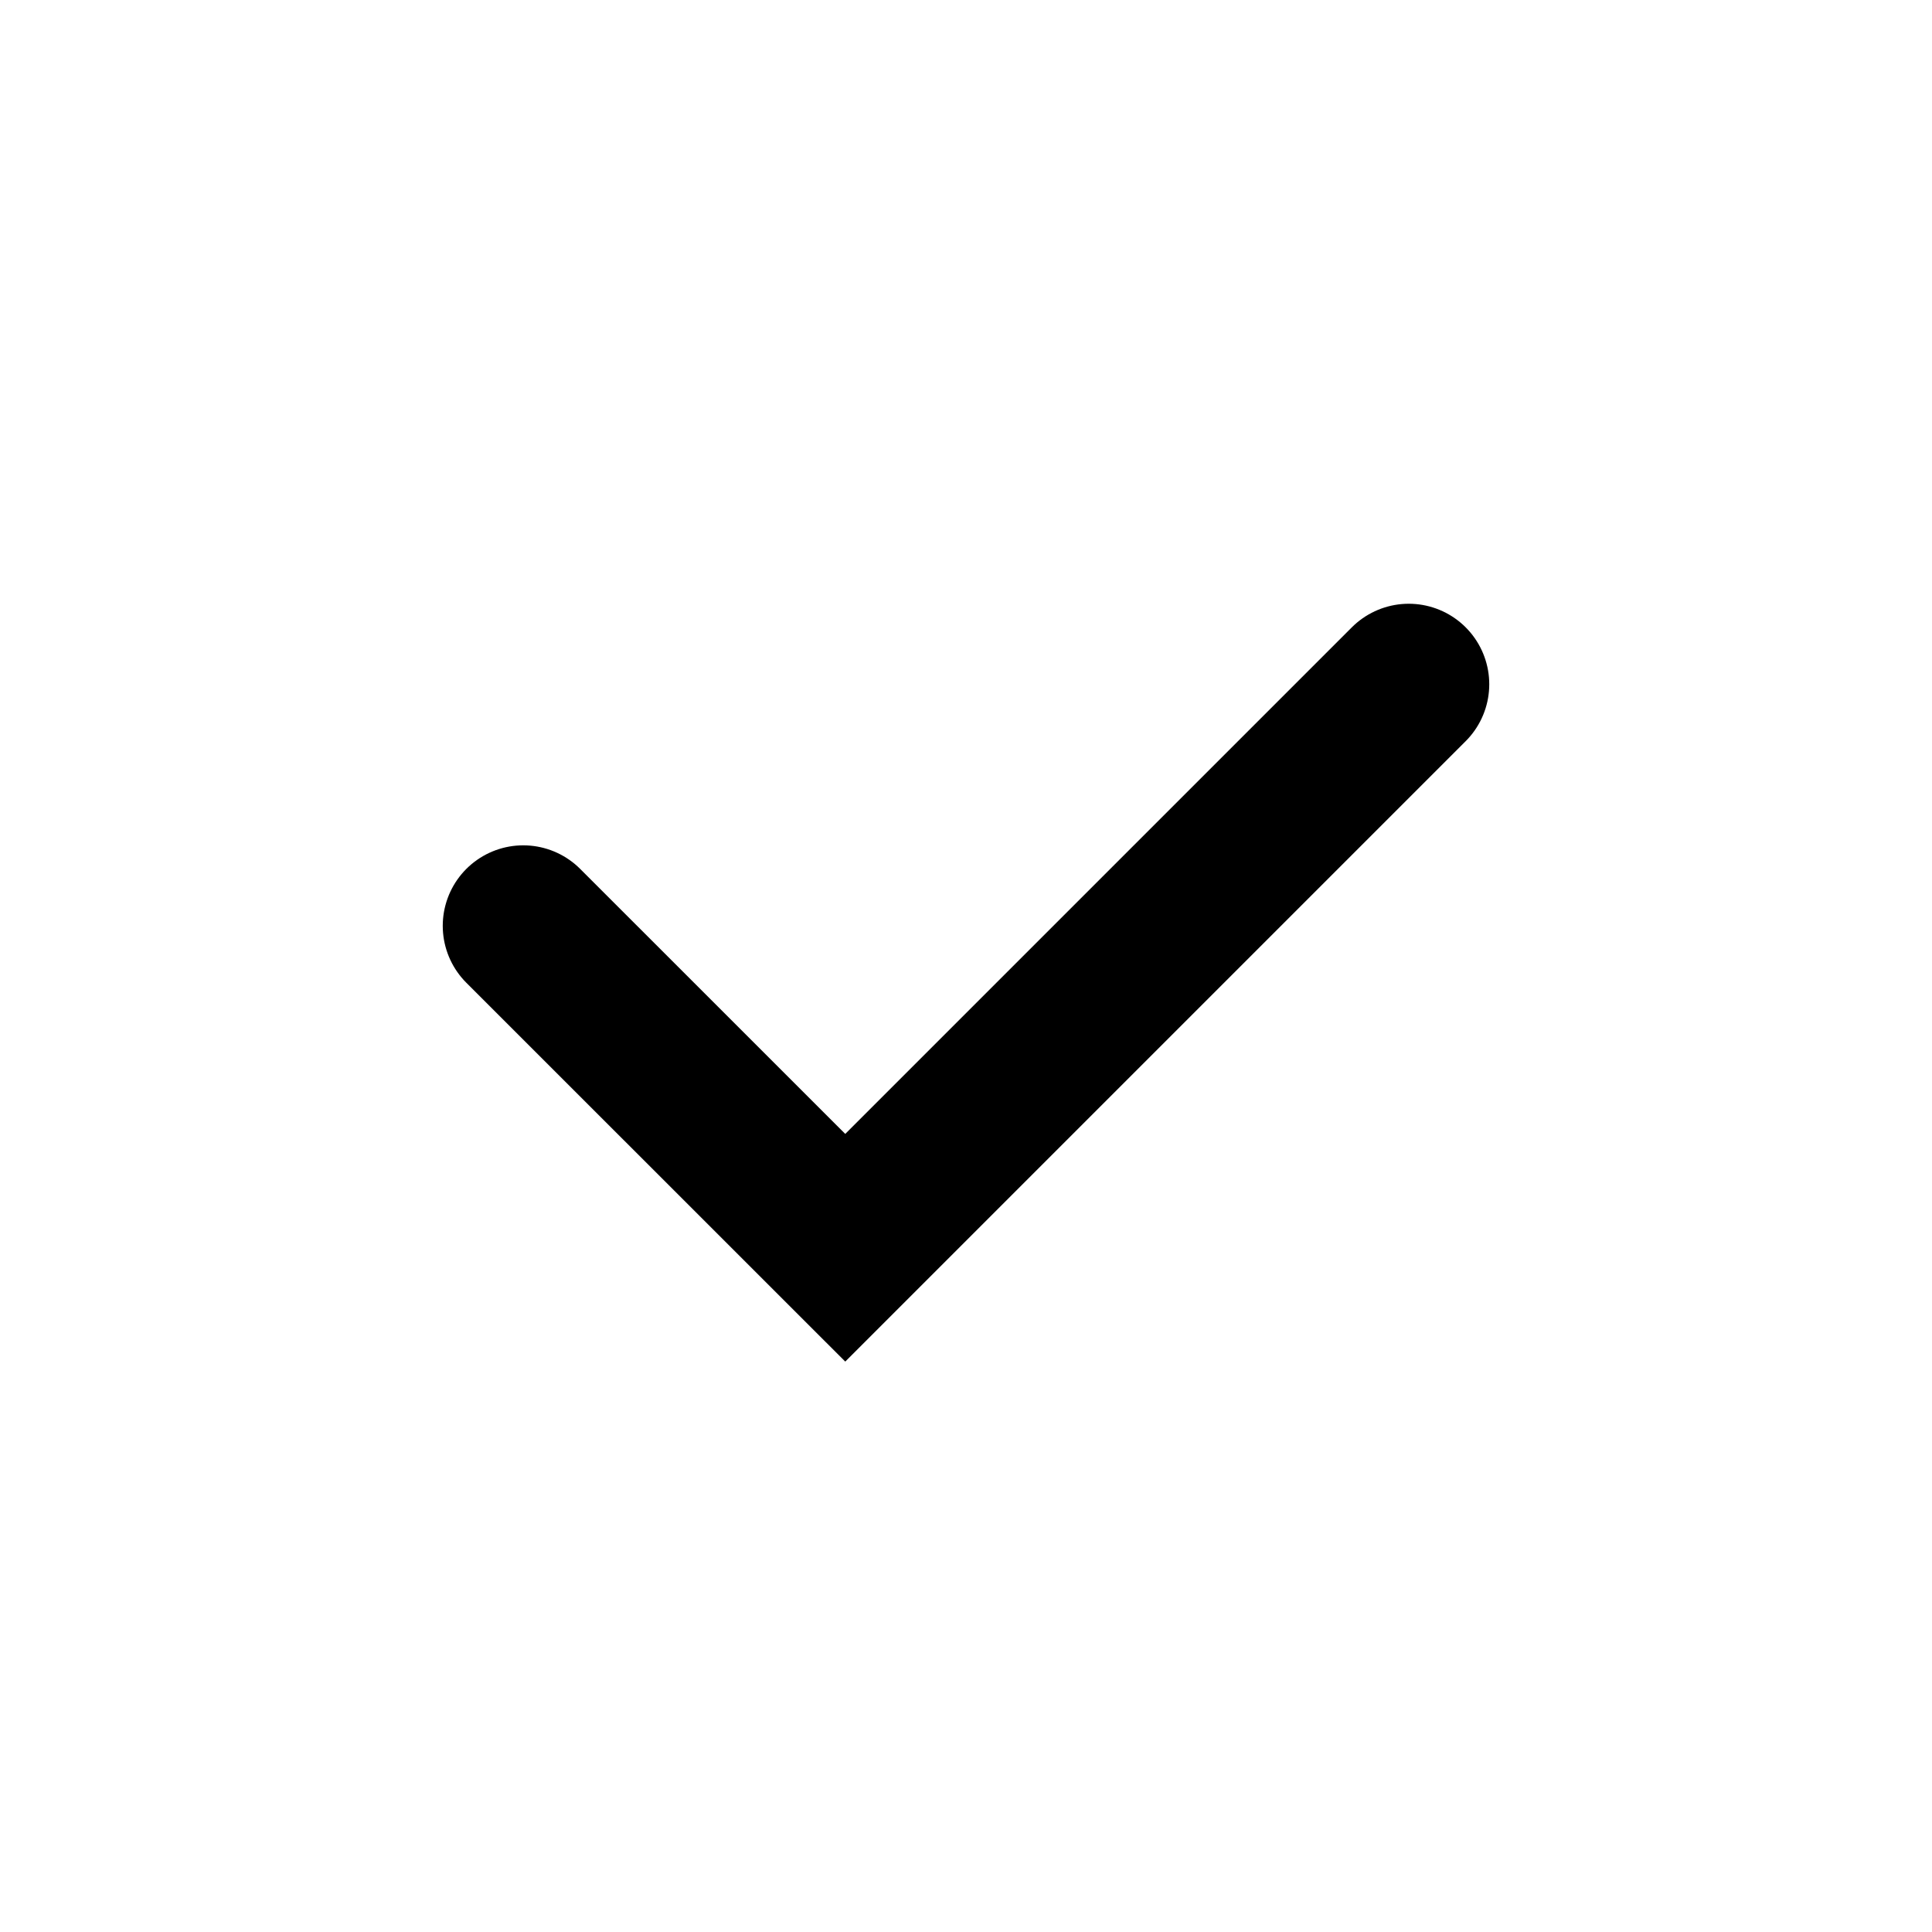 <svg width="24" height="24" viewBox="0 0 24 24" fill="none" xmlns="http://www.w3.org/2000/svg">
<path d="M17.5 8.5L10.5 15.5L6.5 11.501" stroke="black" stroke-width="2" stroke-linecap="round"/>
</svg>
